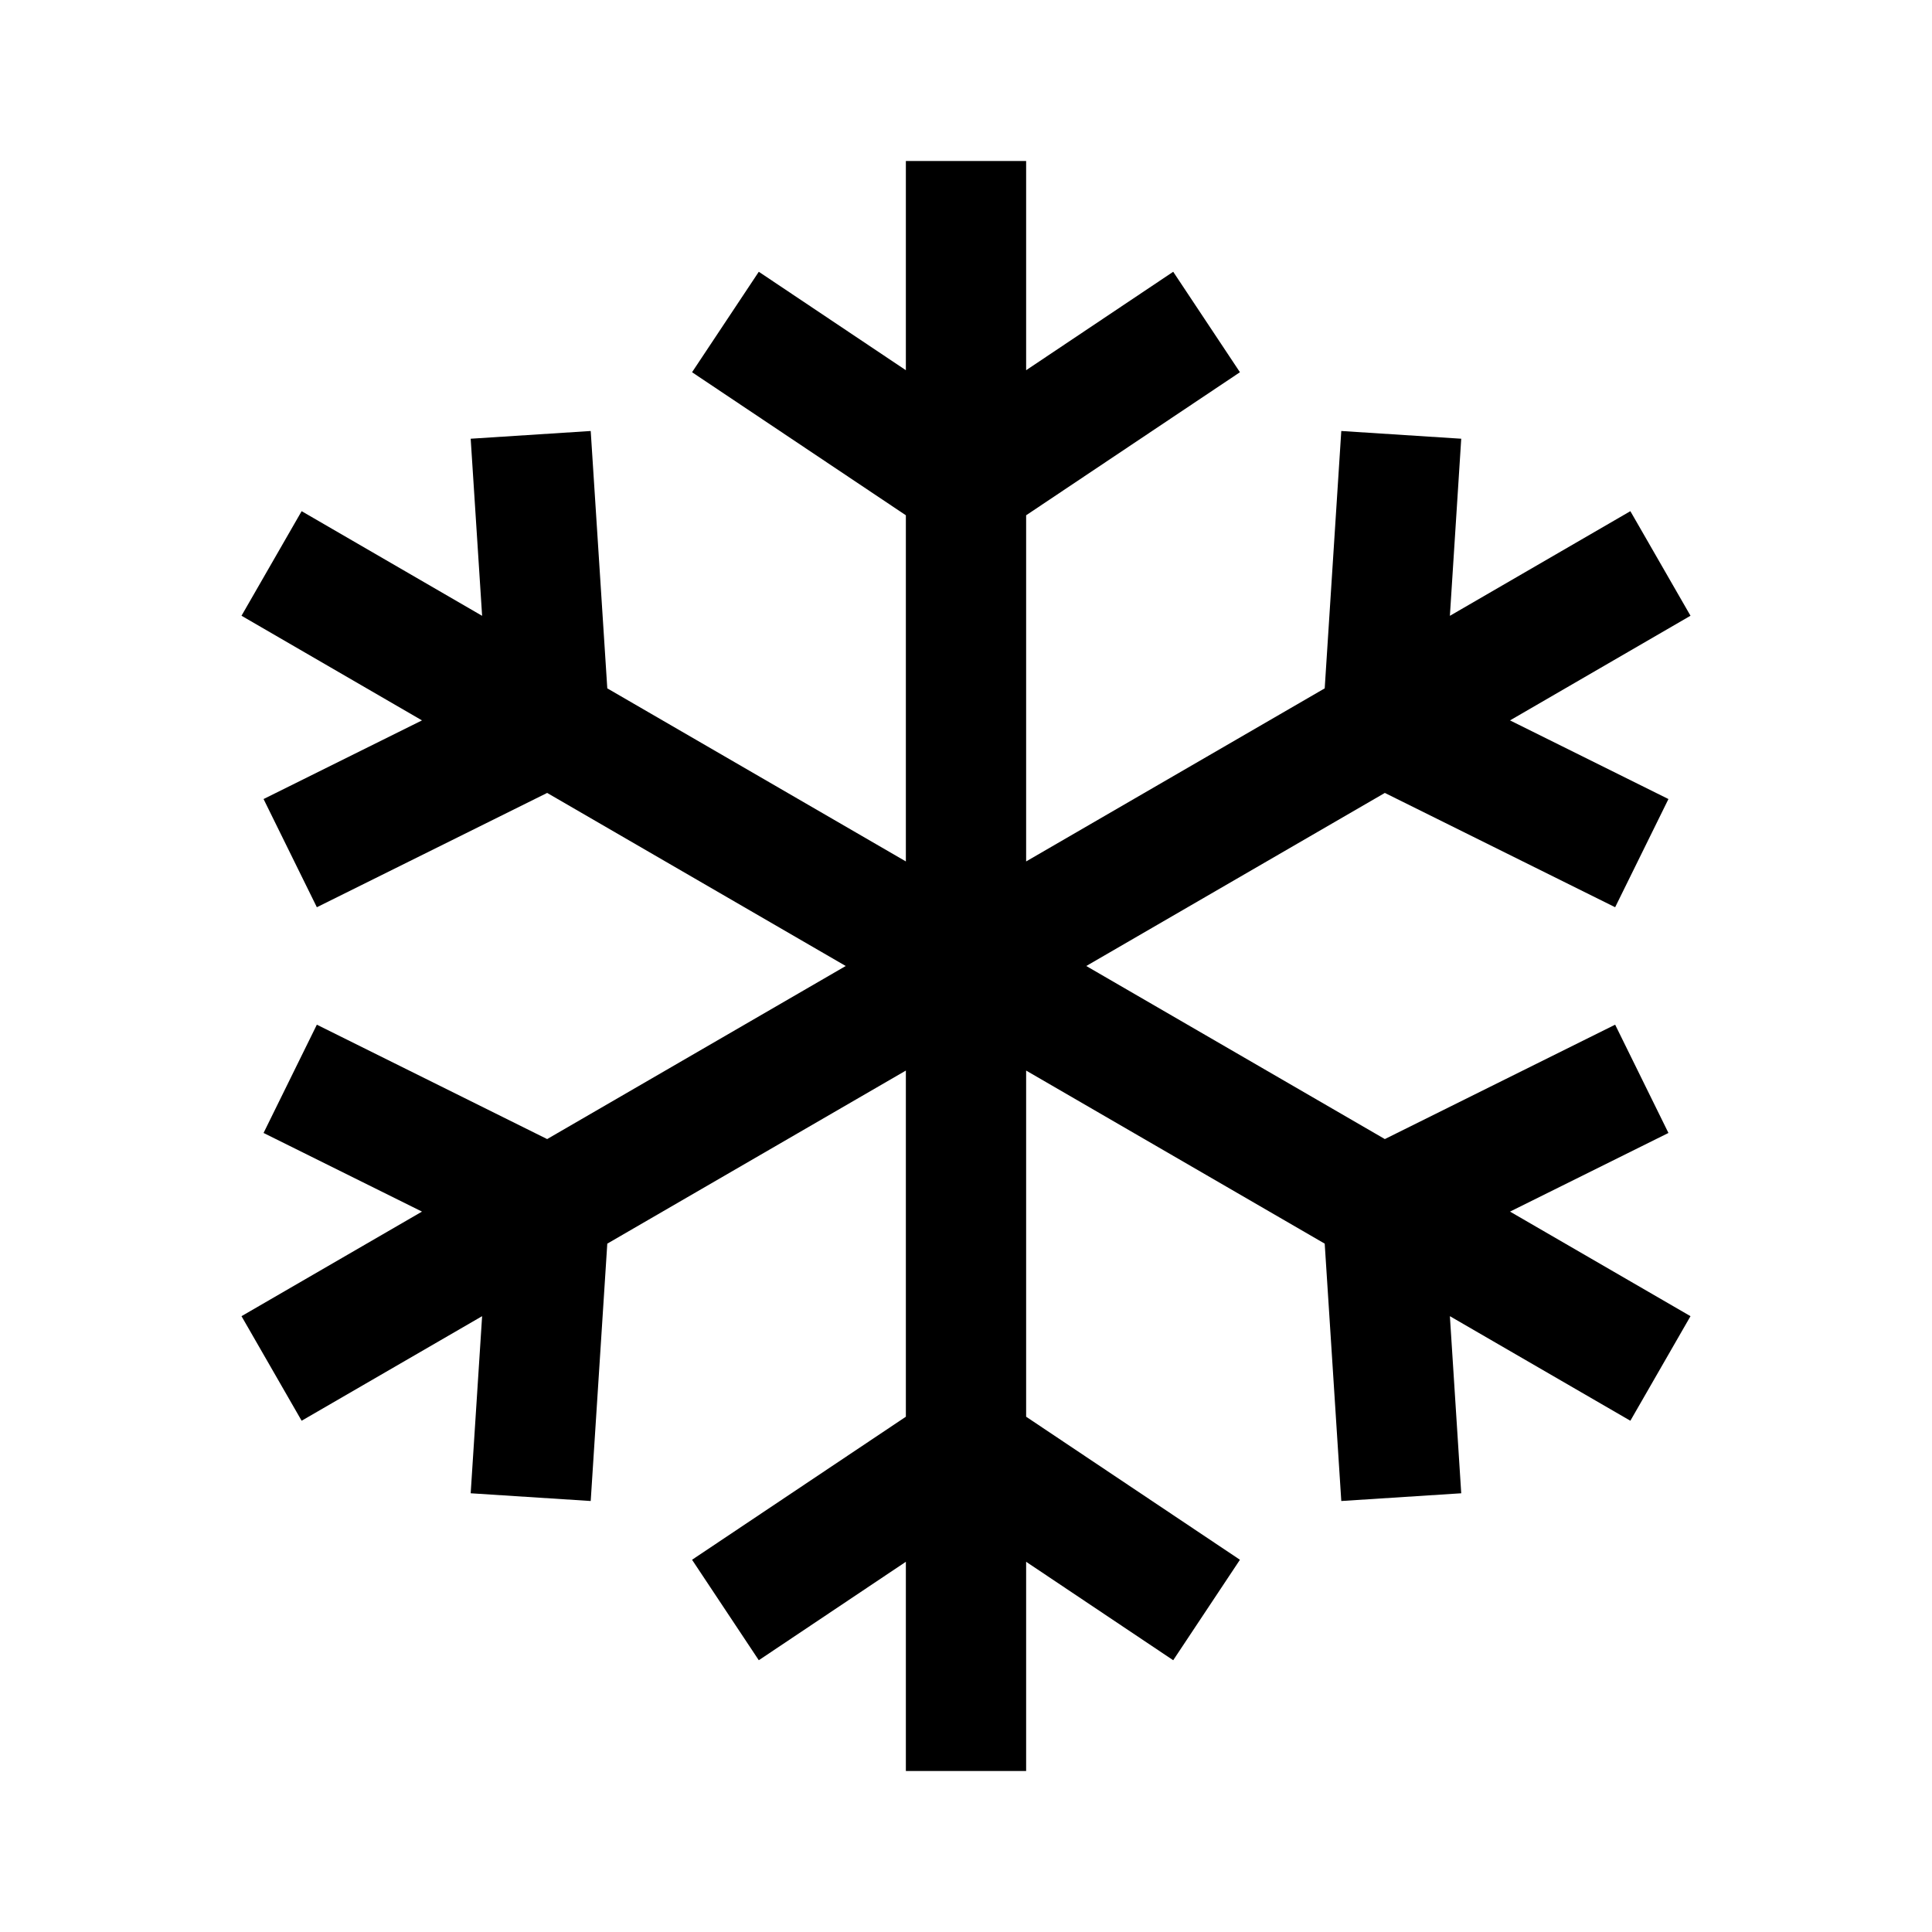 <svg width="24" height="24" viewBox="0 0 24 24" fill="none" xmlns="http://www.w3.org/2000/svg">
<path fill-rule="evenodd" clip-rule="evenodd" d="M11.253 4.599V2H12.747V4.599L14.574 3.376L15.403 4.624L12.747 6.401V10.701L16.456 8.551L16.662 5.354L18.152 5.45L18.011 7.65L20.253 6.35L21 7.649L18.758 8.949L20.726 9.926L20.064 11.27L17.203 9.85L13.494 12L17.203 14.15L20.064 12.729L20.726 14.074L18.758 15.051L21 16.35L20.253 17.649L18.011 16.35L18.152 18.55L16.662 18.646L16.456 15.449L12.747 13.299L12.747 17.599L15.403 19.376L14.574 20.624L12.747 19.401V22H11.253V19.401L9.426 20.624L8.597 19.376L11.253 17.599L11.253 13.299L7.544 15.449L7.338 18.646L5.847 18.55L5.989 16.35L3.747 17.649L3 16.35L5.242 15.051L3.274 14.074L3.936 12.729L6.797 14.15L10.506 12L6.797 9.85L3.936 11.27L3.274 9.926L5.242 8.949L3 7.649L3.747 6.35L5.989 7.65L5.847 5.45L7.338 5.354L7.544 8.551L11.253 10.701V6.401L8.597 4.624L9.426 3.376L11.253 4.599Z" fill="black"/>
</svg>
